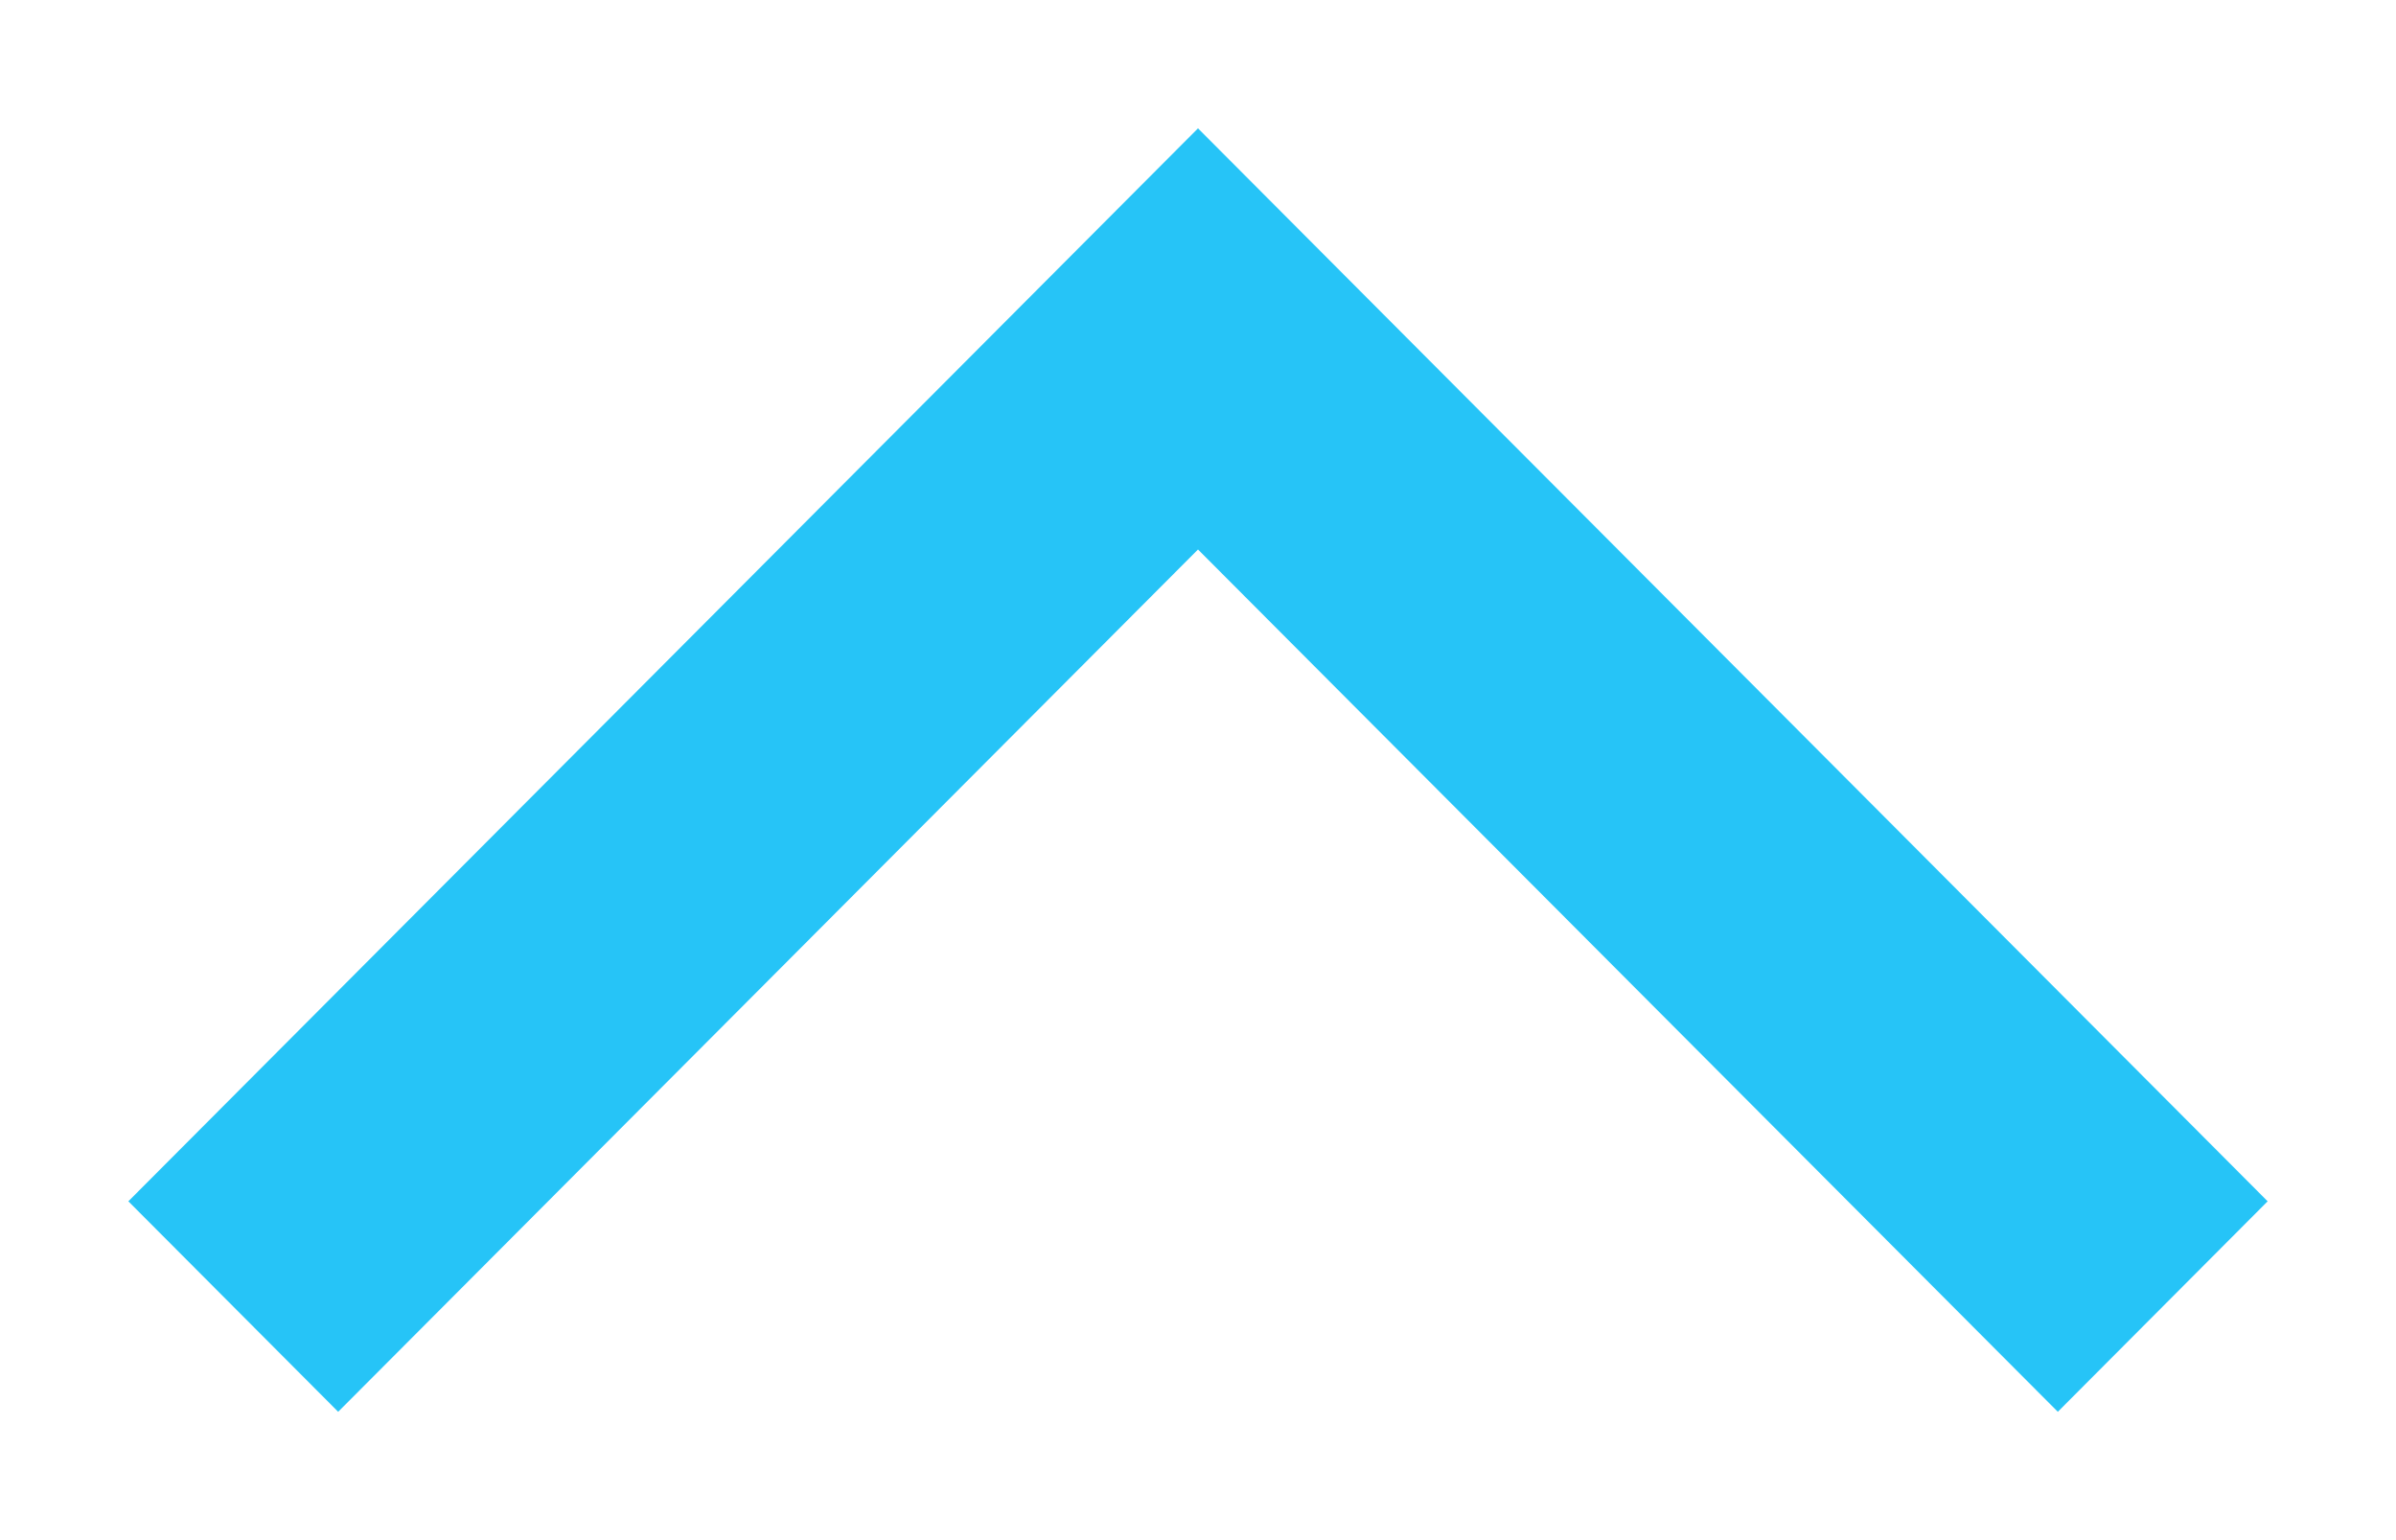 <svg width="14" height="9" viewBox="0 0 14 9" fill="none" xmlns="http://www.w3.org/2000/svg">
<path fill-rule="evenodd" clip-rule="evenodd" d="M7 3.211L12.024 8.25L13.25 7.02L7 0.75L0.75 7.02L1.976 8.25L7 3.211Z" fill="#26C4F7"/>
</svg>
